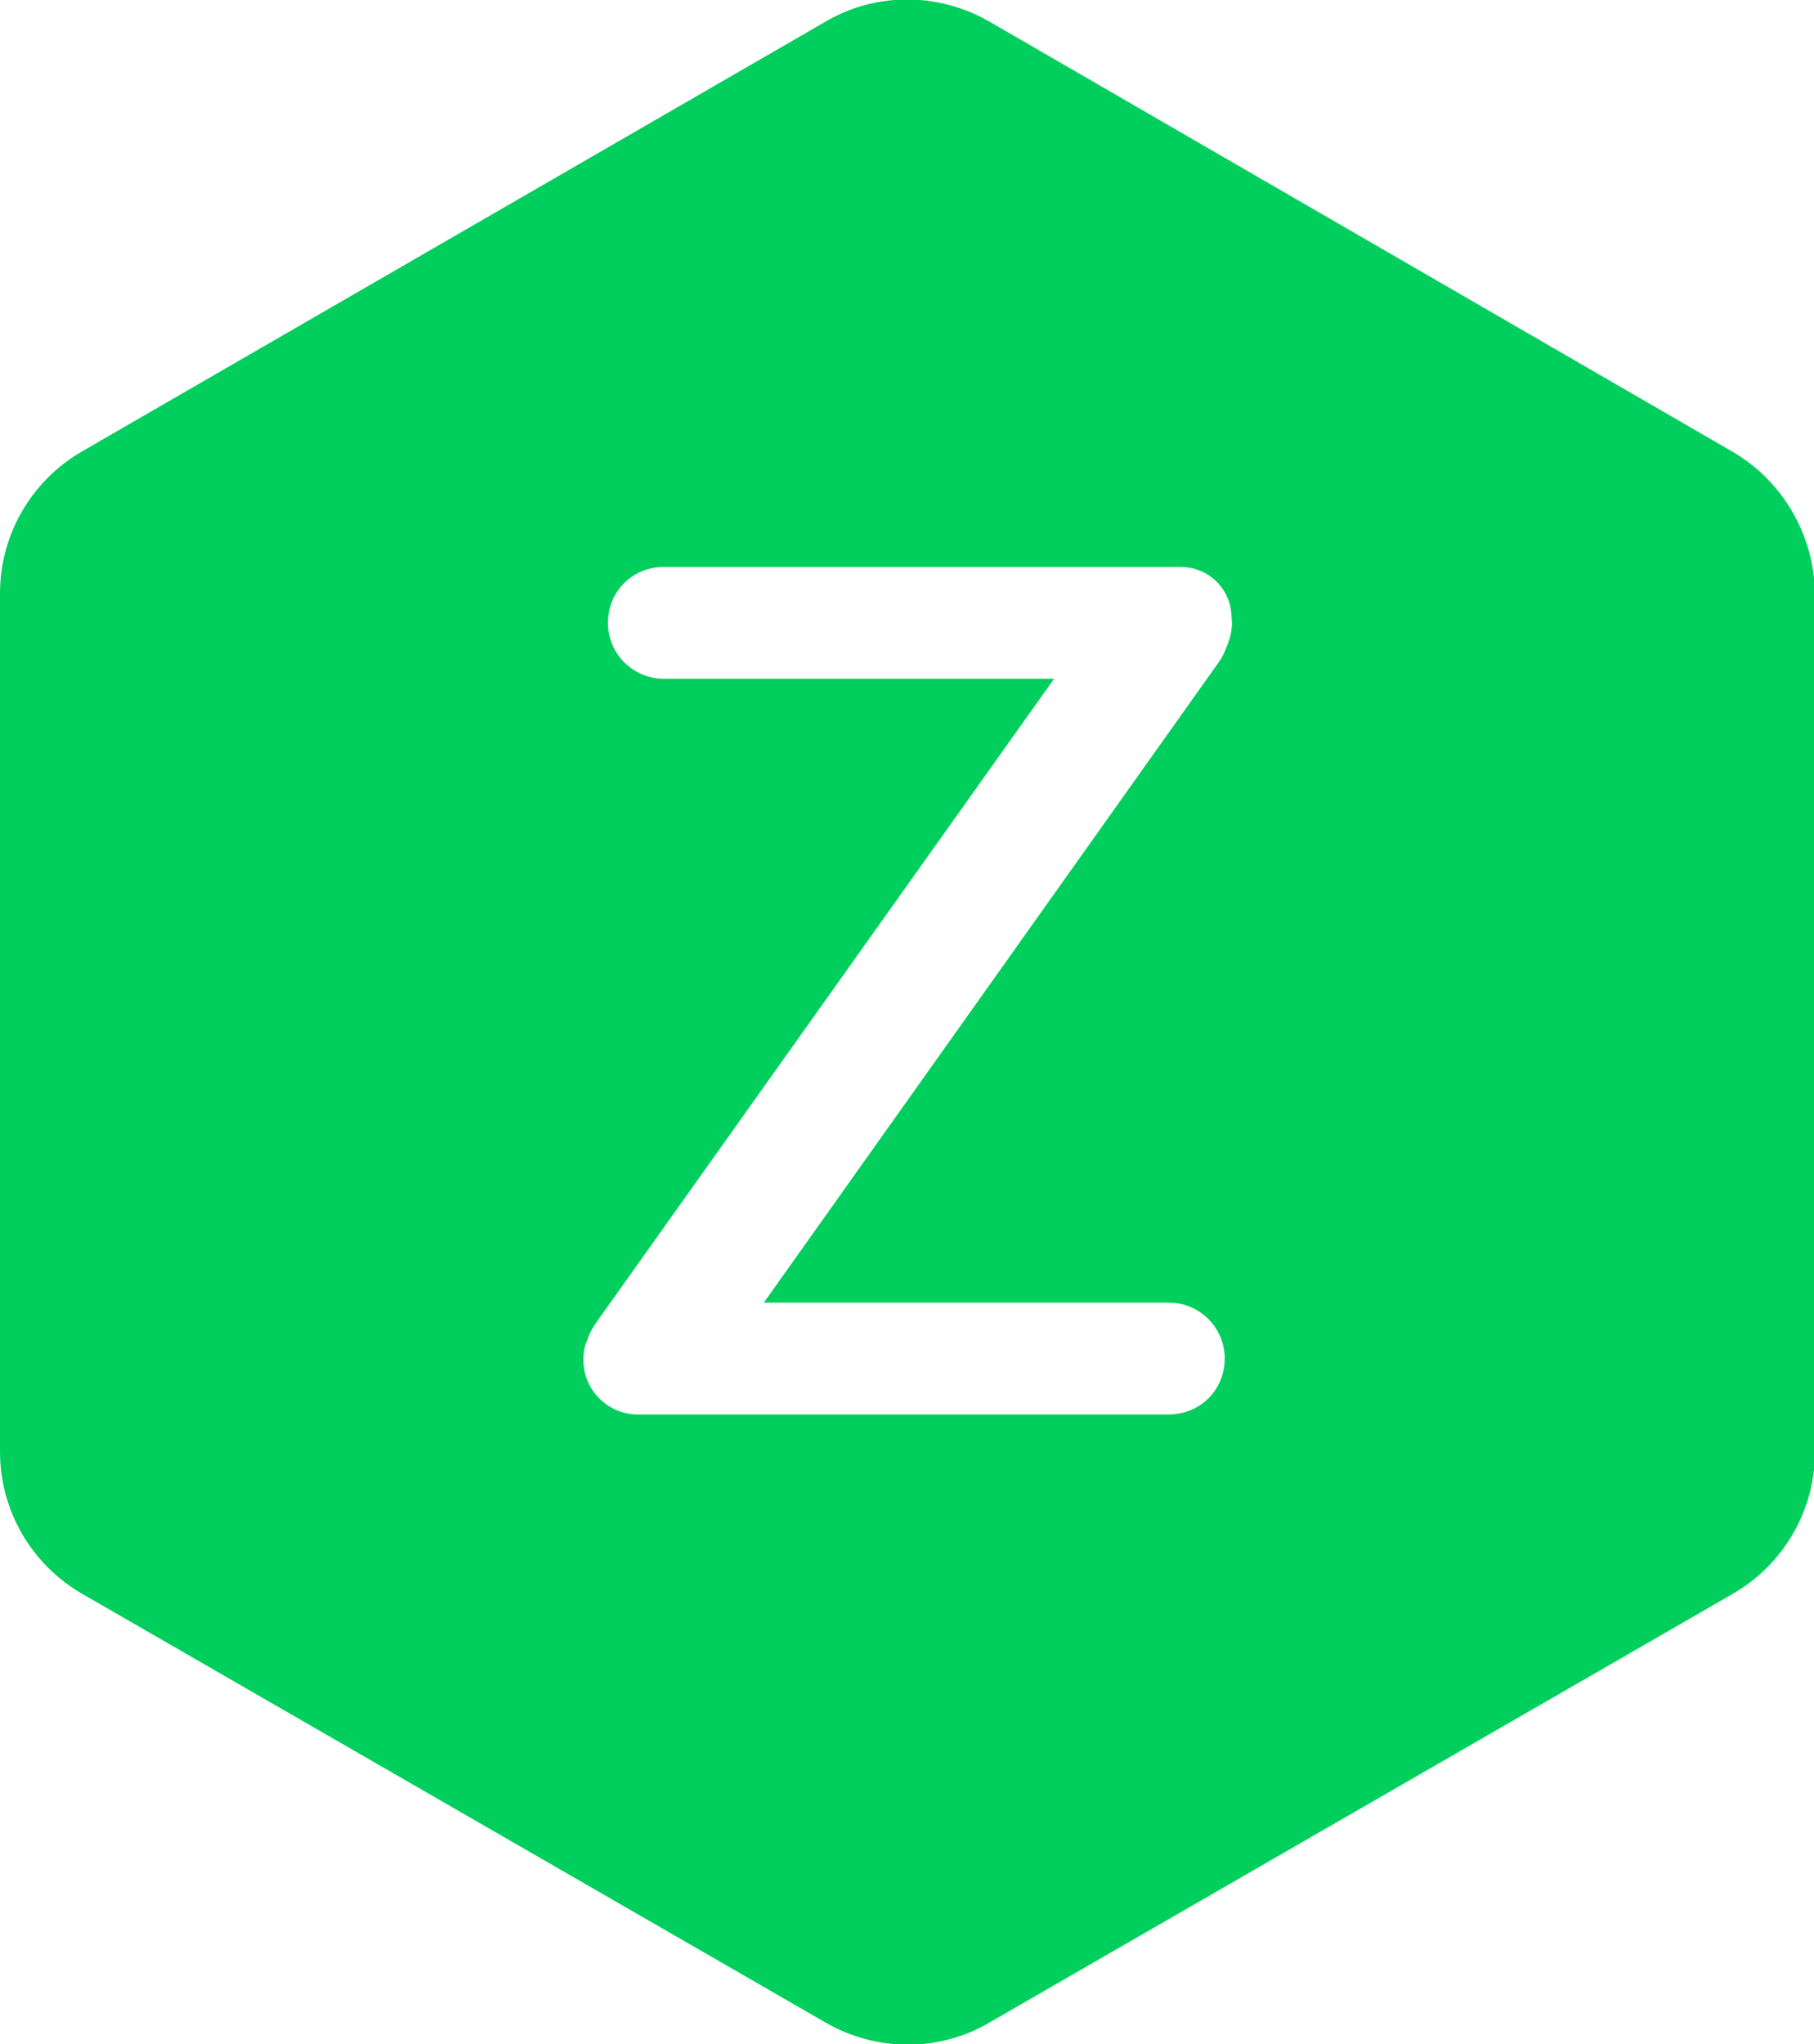 <svg xmlns="http://www.w3.org/2000/svg" viewBox="0 0 185 208.4">
  <path
    fill="#00cf5d"
    d="M176.6 46L100.9 2.2c-5.2-3-11.6-3-16.7 0L8.4 46C3.2 49 0 54.5 0 60.5V148c0 6 3.2 11.5 8.4 14.5l75.8 43.7c5.2 3 11.6 3 16.7 0l75.8-43.7c5.2-3 8.4-8.5 8.4-14.5V60.5c-.1-6-3.3-11.5-8.5-14.5zm-51.2 19.1c-.3.9-.6 1.7-1.1 2.4l-46.4 65.3h41.3c3.1 0 5.7 2.5 5.7 5.7s-2.5 5.7-5.7 5.7H65c-3 0-5.5-2.5-5.5-5.5 0-.8.1-1.5.4-2.1.2-.7.6-1.3 1-1.9l46.6-65.5H67.7c-3.1 0-5.7-2.5-5.7-5.7s2.5-5.7 5.7-5.7h52.7c2.9 0 5.2 2.3 5.2 5.2.1.7 0 1.4-.2 2.1z"
  />
</svg>
